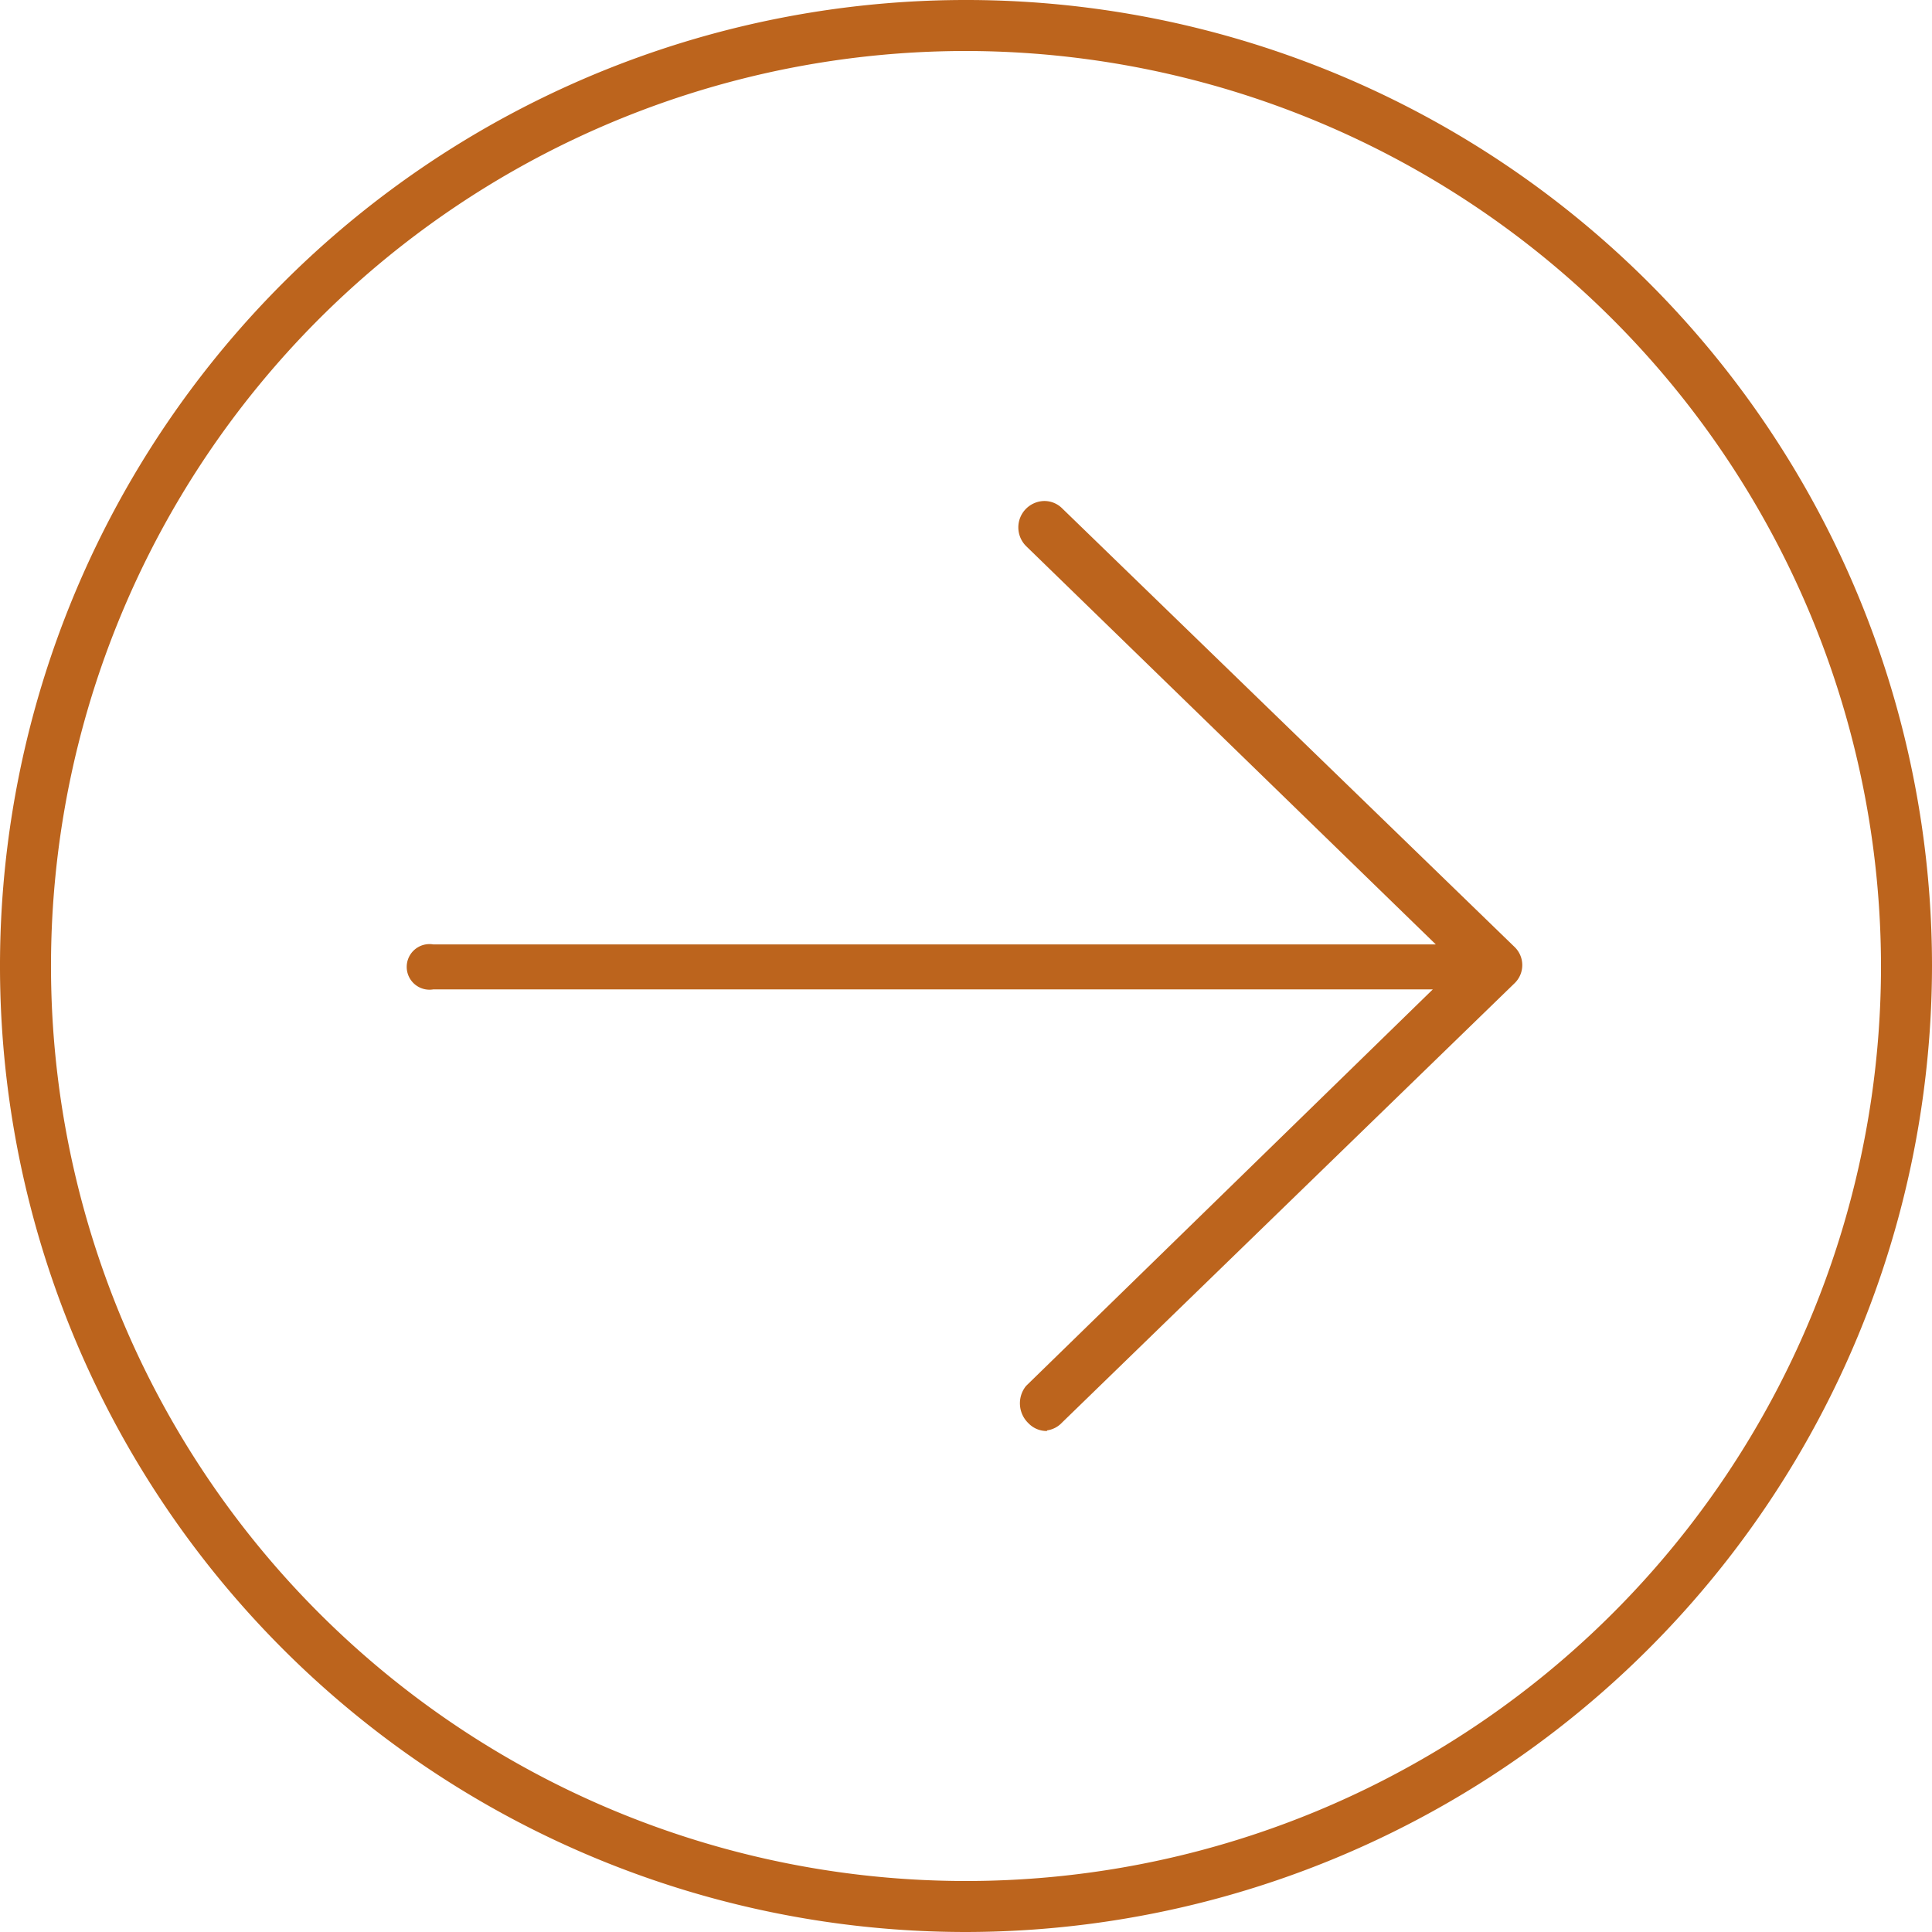 <svg id="Layer_7" data-name="Layer 7" xmlns="http://www.w3.org/2000/svg" viewBox="0 0 32.2 32.2"><defs><style>.cls-1{fill:#bc641d;}</style></defs><title>Place order arrow</title><path class="cls-1" d="M17,33.1A16.1,16.1,0,1,1,33.1,17,16.12,16.12,0,0,1,17,33.1ZM17,1.75A15.25,15.25,0,1,0,32.25,17,15.27,15.27,0,0,0,17,1.75Zm1.35,23a.42.42,0,0,1-.31-.13A.46.46,0,0,1,18,24l6.78-6.61H8.12a.38.38,0,1,1,0-.75H24.83L18,10a.44.44,0,0,1,.3-.75.42.42,0,0,1,.3.12l7.54,7.31a.42.42,0,0,1,0,.61l-7.54,7.32A.42.42,0,0,1,18.35,24.74Z" transform="translate(-0.9 -0.9)"/></svg>